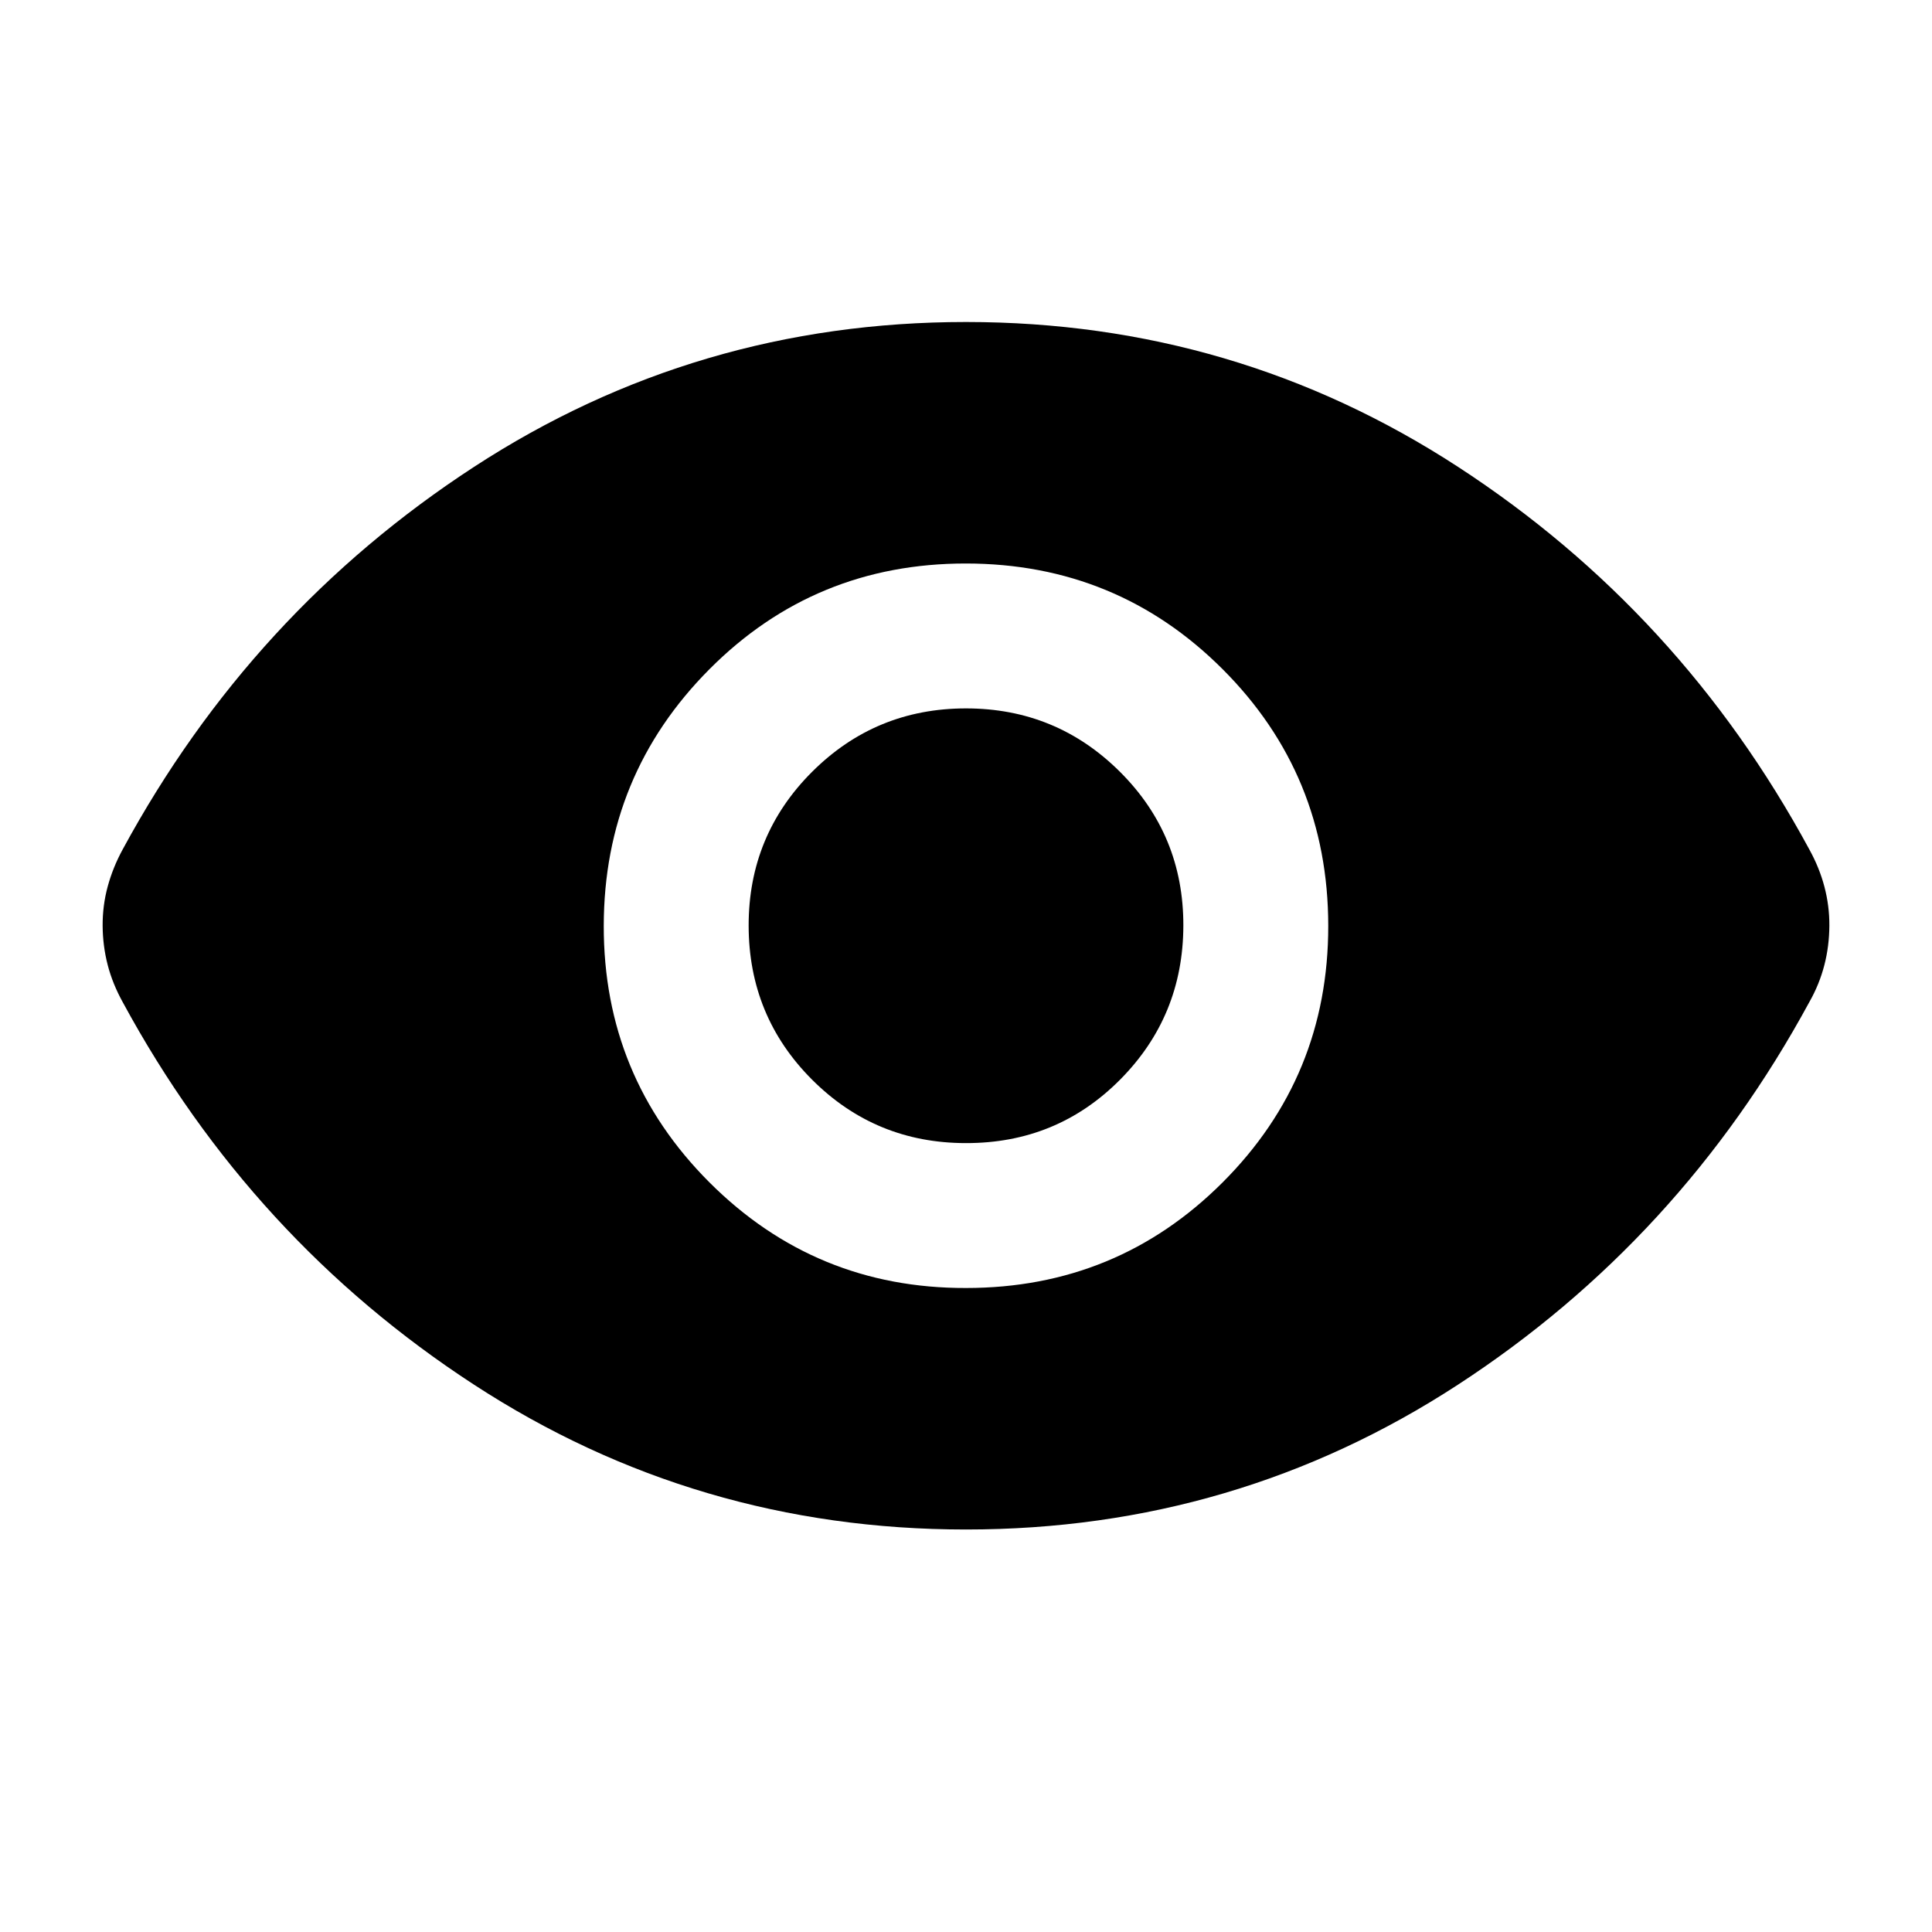 <svg width="24" height="24" viewBox="0 0 24 24" fill="none" xmlns="http://www.w3.org/2000/svg">
<path d="M12 16C13.25 16 14.313 15.563 15.188 14.688C16.063 13.813 16.501 12.751 16.5 11.5C16.499 10.249 16.062 9.187 15.188 8.313C14.314 7.439 13.251 7.001 12 7C10.749 6.999 9.686 7.436 8.813 8.313C7.94 9.19 7.502 10.252 7.5 11.5C7.498 12.748 7.936 13.811 8.813 14.688C9.69 15.565 10.753 16.003 12 16ZM12 14.2C11.25 14.2 10.613 13.937 10.088 13.412C9.563 12.887 9.301 12.249 9.3 11.5C9.299 10.751 9.562 10.113 10.088 9.588C10.614 9.063 11.251 8.8 12 8.8C12.749 8.8 13.386 9.063 13.913 9.588C14.44 10.113 14.702 10.751 14.7 11.5C14.698 12.249 14.436 12.887 13.913 13.413C13.39 13.939 12.753 14.201 12 14.2ZM12 19C9.767 19 7.729 18.4 5.887 17.2C4.045 16 2.591 14.417 1.525 12.45C1.442 12.3 1.379 12.146 1.338 11.988C1.297 11.83 1.276 11.667 1.275 11.5C1.274 11.333 1.295 11.17 1.338 11.012C1.381 10.854 1.443 10.7 1.525 10.55C2.592 8.583 4.046 7 5.888 5.8C7.73 4.6 9.767 4 12 4C14.233 4 16.27 4.6 18.113 5.8C19.956 7 21.41 8.583 22.475 10.55C22.558 10.7 22.621 10.854 22.663 11.013C22.705 11.172 22.726 11.334 22.725 11.5C22.724 11.666 22.704 11.829 22.663 11.988C22.622 12.147 22.56 12.301 22.475 12.45C21.408 14.417 19.954 16 18.113 17.2C16.272 18.4 14.234 19 12 19Z" fill="black"/>
</svg>
